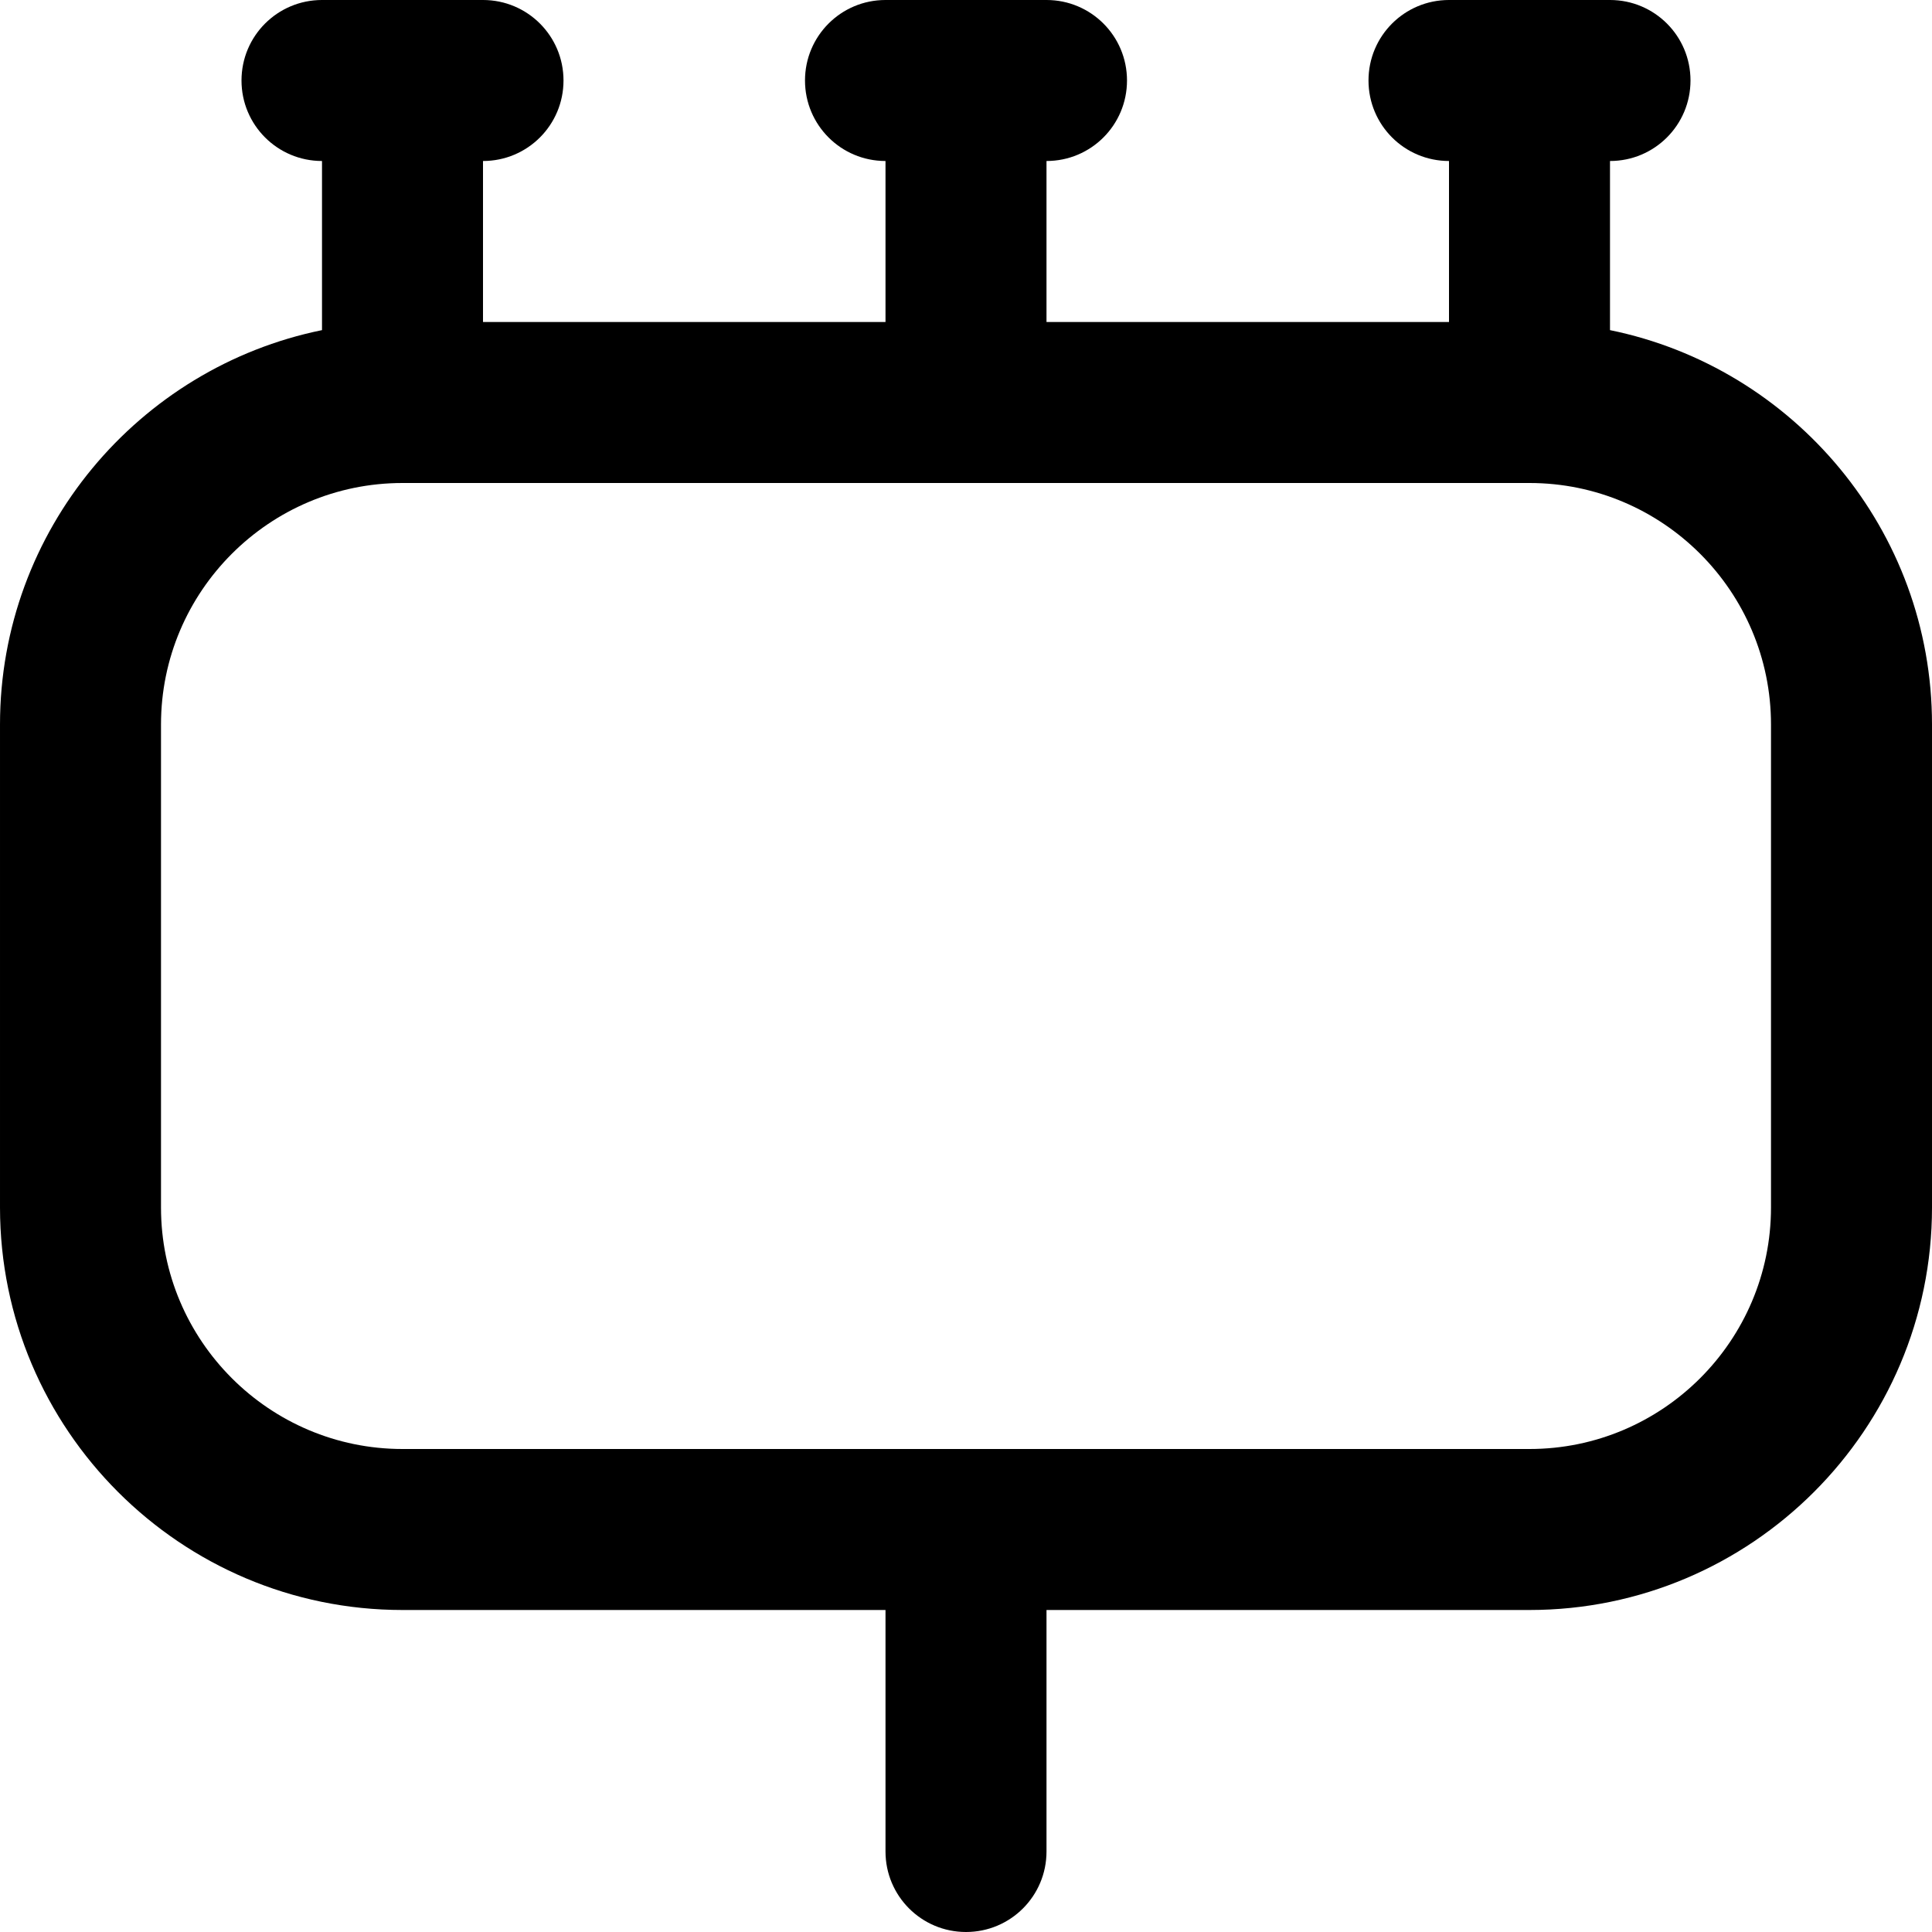 <svg id="Layer_1" viewBox="0 0 24 24" xmlns="http://www.w3.org/2000/svg" data-name="Layer 1"><path d="m20 4.101v-2.101c.553 0 1-.447 1-1s-.447-1-1-1h-2c-.553 0-1 .447-1 1s.447 1 1 1v2h-5v-2c.553 0 1-.447 1-1s-.447-1-1-1h-2c-.553 0-1 .447-1 1s.447 1 1 1v2h-5v-2c.553 0 1-.447 1-1s-.447-1-1-1h-2c-.553 0-1 .447-1 1s.447 1 1 1v2.101c-2.279.465-4 2.485-4 4.899v6c0 2.757 2.243 5 5 5h6v3c0 .553.447 1 1 1s1-.447 1-1v-3h6c2.757 0 5-2.243 5-5v-6c0-2.414-1.721-4.434-4-4.899zm2 10.899c0 1.654-1.346 3-3 3h-14c-1.654 0-3-1.346-3-3v-6c0-1.654 1.346-3 3-3h14c1.654 0 3 1.346 3 3z"/></svg>